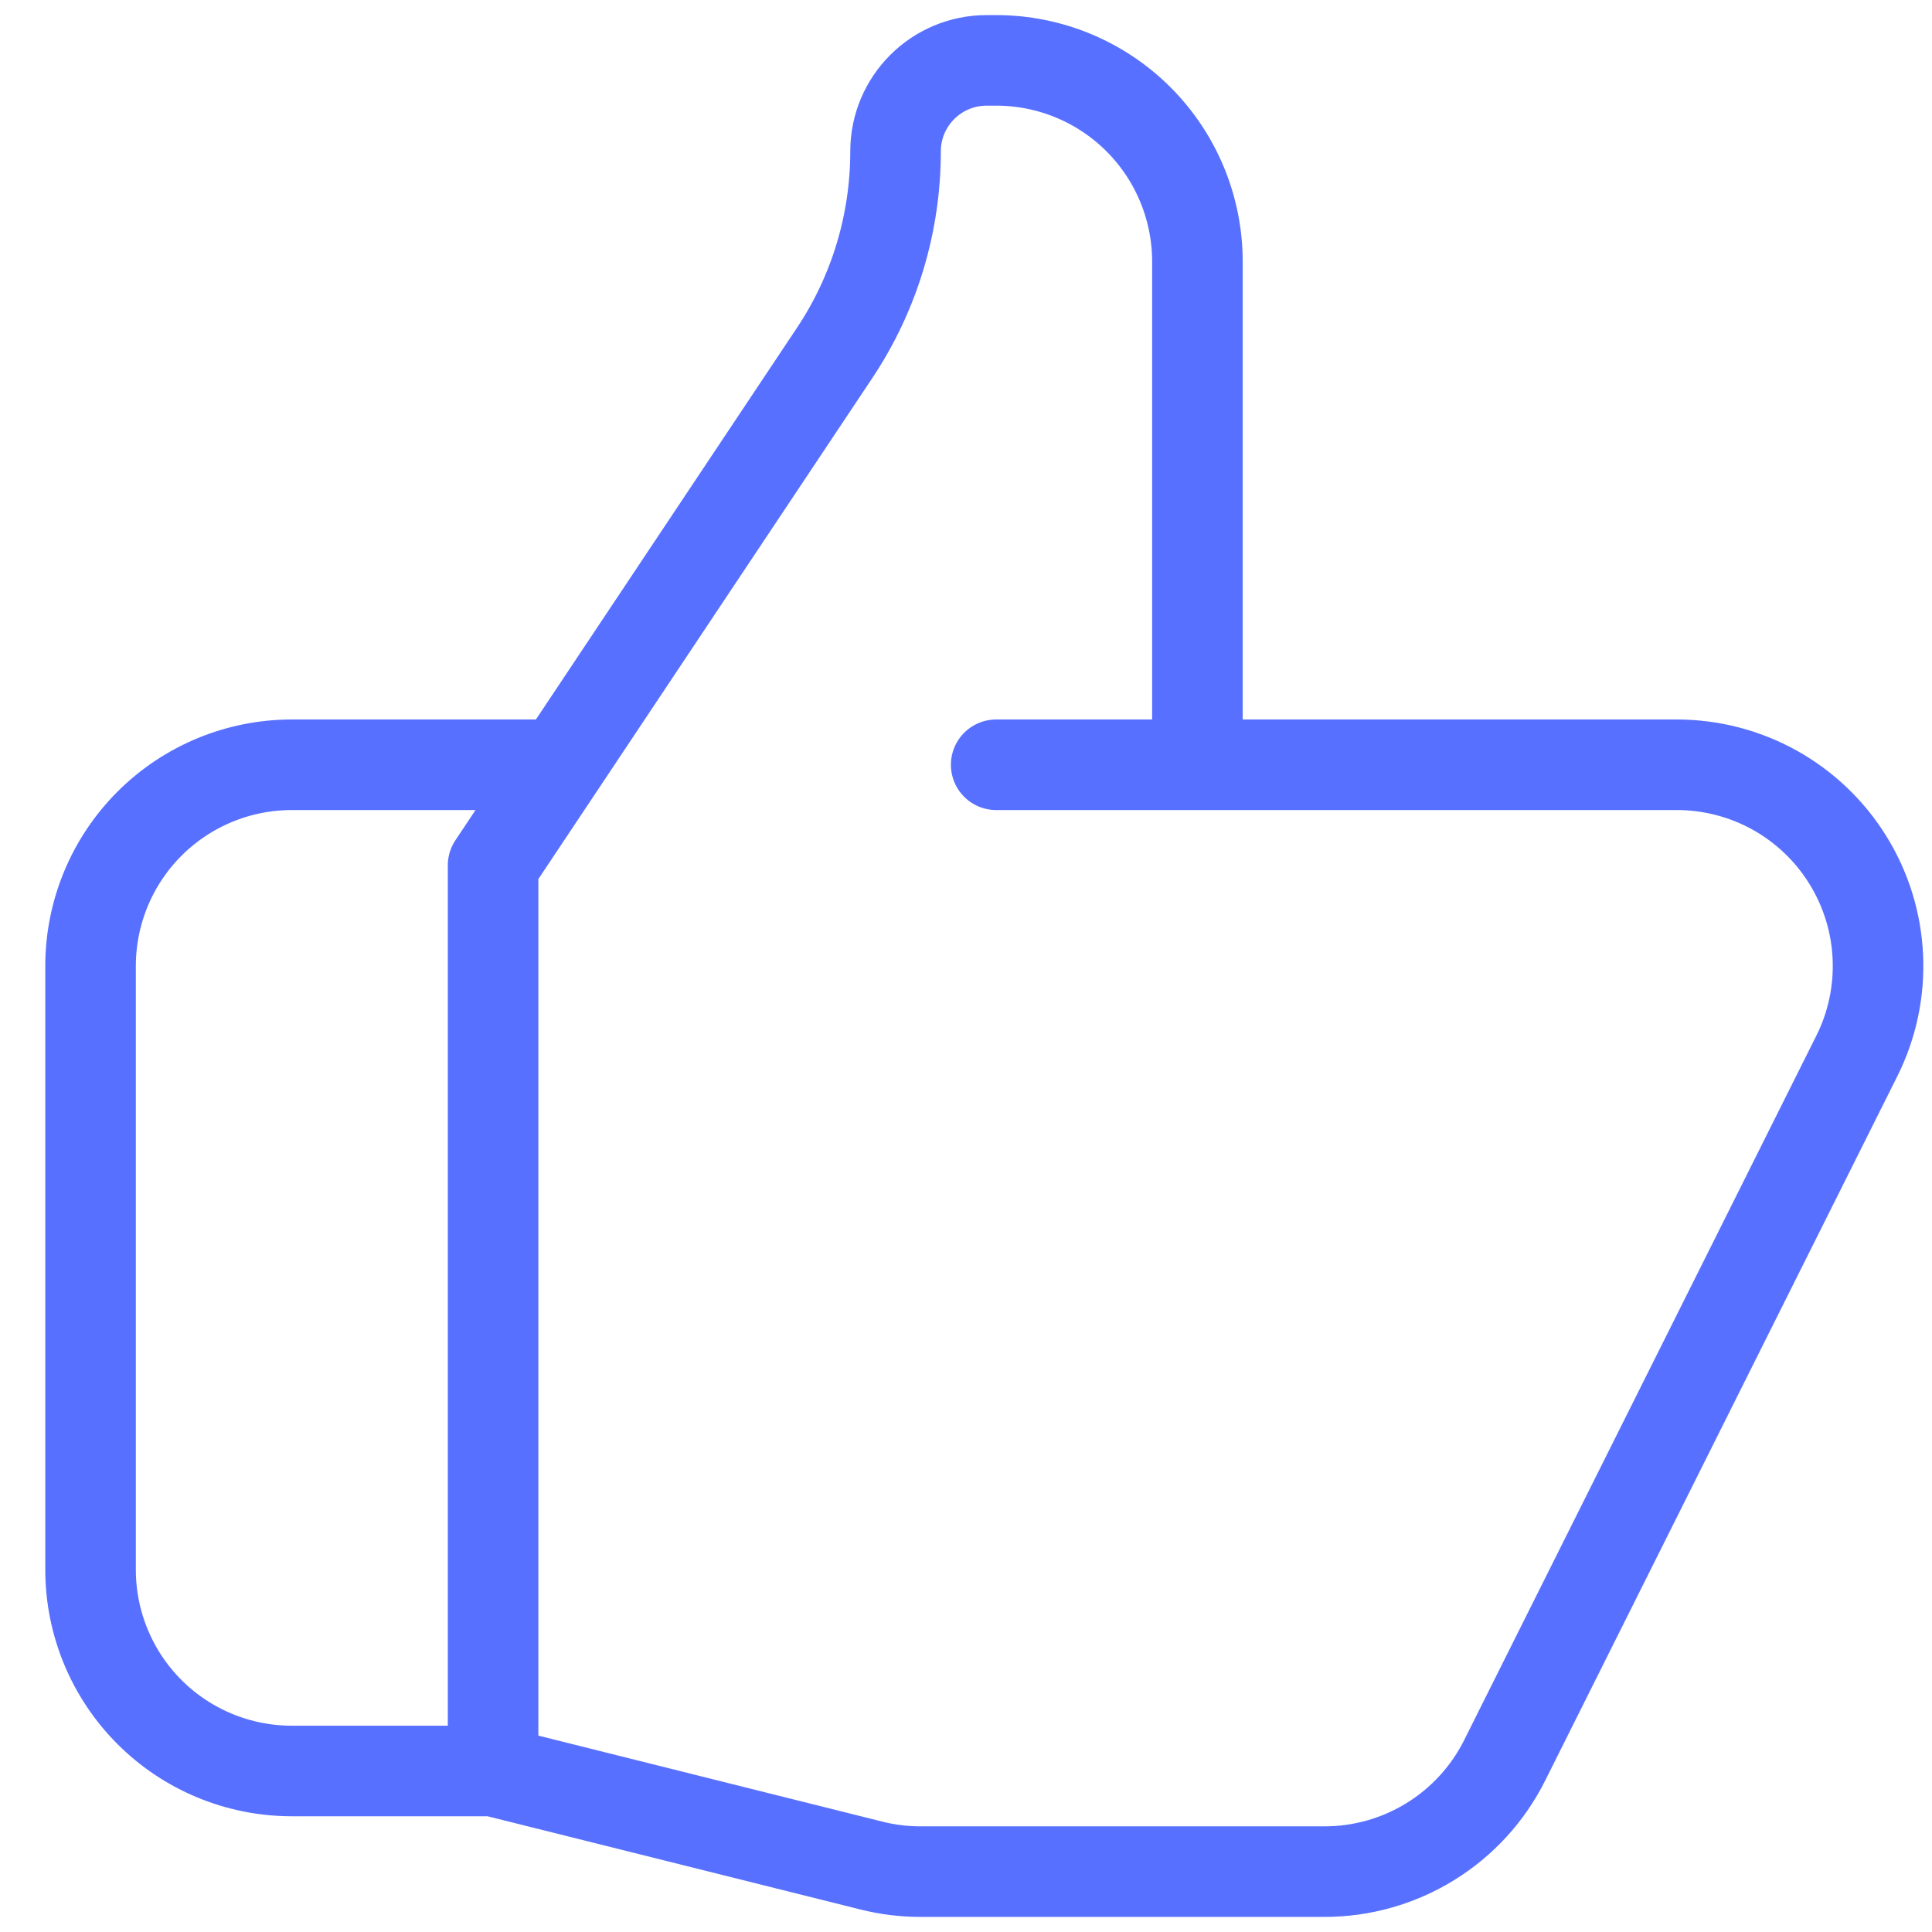 <svg width="32" height="32" viewBox="0 0 32 32" fill="none" xmlns="http://www.w3.org/2000/svg">
<path d="M19.833 12.667H27.773C28.341 12.667 28.9 12.812 29.396 13.088C29.892 13.365 30.31 13.764 30.608 14.247C30.907 14.73 31.078 15.282 31.103 15.85C31.129 16.417 31.009 16.982 30.755 17.49L24.922 29.157C24.645 29.711 24.219 30.177 23.692 30.502C23.165 30.828 22.558 31 21.938 31H15.243C14.972 31 14.7 30.967 14.435 30.9L8.167 29.333M19.833 12.667V4.333C19.833 3.449 19.482 2.601 18.857 1.976C18.232 1.351 17.384 1 16.5 1H16.342C15.508 1 14.833 1.675 14.833 2.508C14.833 3.698 14.482 4.862 13.82 5.852L8.167 14.333V29.333M19.833 12.667H16.5M8.167 29.333H4.833C3.949 29.333 3.101 28.982 2.476 28.357C1.851 27.732 1.5 26.884 1.5 26V16C1.5 15.116 1.851 14.268 2.476 13.643C3.101 13.018 3.949 12.667 4.833 12.667H9" stroke="#5870FF" stroke-width="1.5" stroke-linecap="round" stroke-linejoin="round"/>
</svg>
